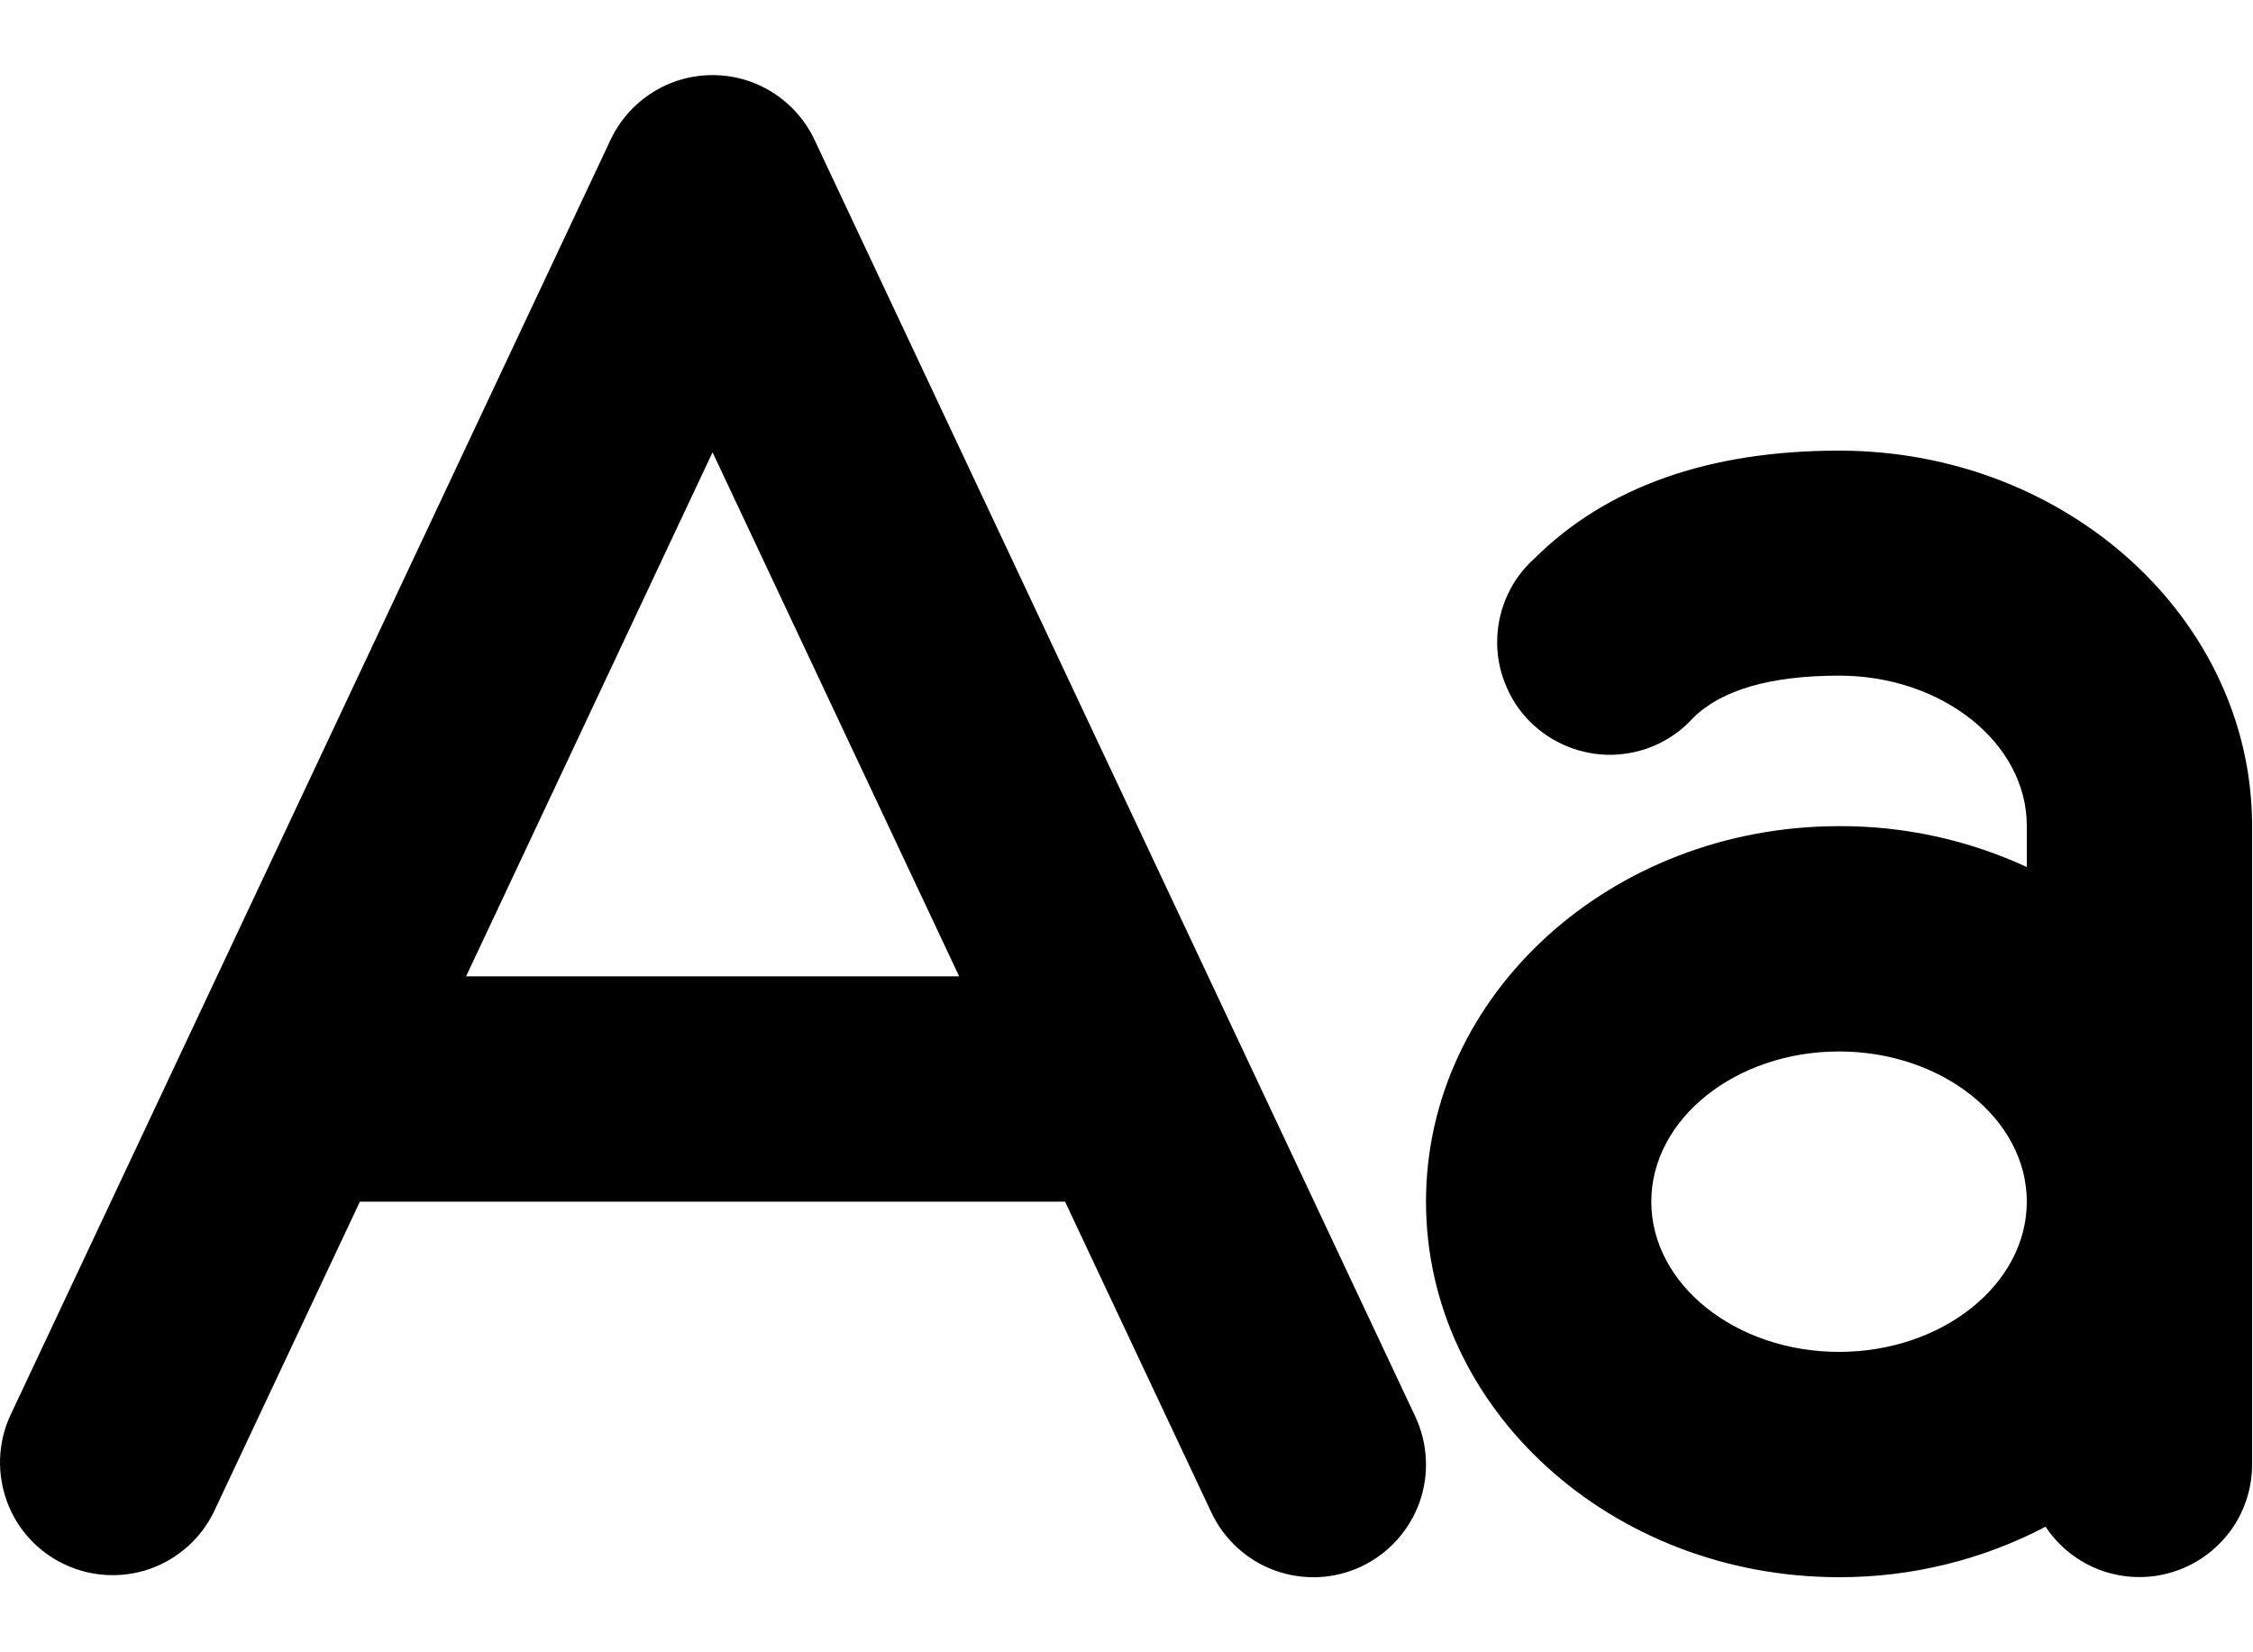 <svg xmlns="http://www.w3.org/2000/svg" width="15" height="11" viewBox="0 0 15 11" fill="none">
  <path d="M5.423 0.931C5.362 0.802 5.266 0.693 5.146 0.617C5.026 0.54 4.886 0.5 4.744 0.5C4.602 0.5 4.462 0.54 4.342 0.617C4.222 0.693 4.126 0.802 4.065 0.931L0.065 9.431C-0.015 9.61 -0.021 9.813 0.047 9.998C0.115 10.182 0.253 10.332 0.431 10.415C0.608 10.499 0.812 10.509 0.997 10.445C1.182 10.38 1.335 10.245 1.422 10.069L2.396 8H7.091L8.065 10.069C8.15 10.249 8.303 10.389 8.49 10.456C8.677 10.523 8.883 10.514 9.063 10.429C9.243 10.344 9.382 10.191 9.45 10.004C9.517 9.817 9.507 9.611 9.423 9.431L5.423 0.931ZM3.103 6.5L4.744 3.011L6.386 6.5H3.103ZM12.244 3C11.378 3 10.696 3.241 10.216 3.718C10.14 3.786 10.079 3.868 10.037 3.96C9.994 4.053 9.971 4.153 9.968 4.254C9.965 4.356 9.983 4.457 10.021 4.551C10.058 4.646 10.114 4.732 10.186 4.804C10.258 4.876 10.343 4.932 10.437 4.97C10.531 5.008 10.633 5.027 10.734 5.025C10.836 5.022 10.936 5 11.028 4.958C11.121 4.916 11.204 4.855 11.272 4.78C11.46 4.593 11.788 4.498 12.244 4.498C12.931 4.498 13.494 4.946 13.494 5.498V5.772C13.102 5.591 12.675 5.498 12.244 5.5C10.728 5.5 9.494 6.621 9.494 8C9.494 9.379 10.728 10.5 12.244 10.5C12.723 10.501 13.195 10.386 13.619 10.164C13.708 10.298 13.838 10.4 13.989 10.455C14.141 10.509 14.306 10.514 14.46 10.467C14.614 10.421 14.749 10.326 14.846 10.197C14.942 10.068 14.994 9.911 14.994 9.75V5.5C14.994 4.121 13.76 3 12.244 3ZM12.244 9C11.556 9 10.994 8.551 10.994 8C10.994 7.449 11.556 7 12.244 7C12.931 7 13.494 7.449 13.494 8C13.494 8.551 12.931 9 12.244 9Z" fill="currentColor"/>
</svg>